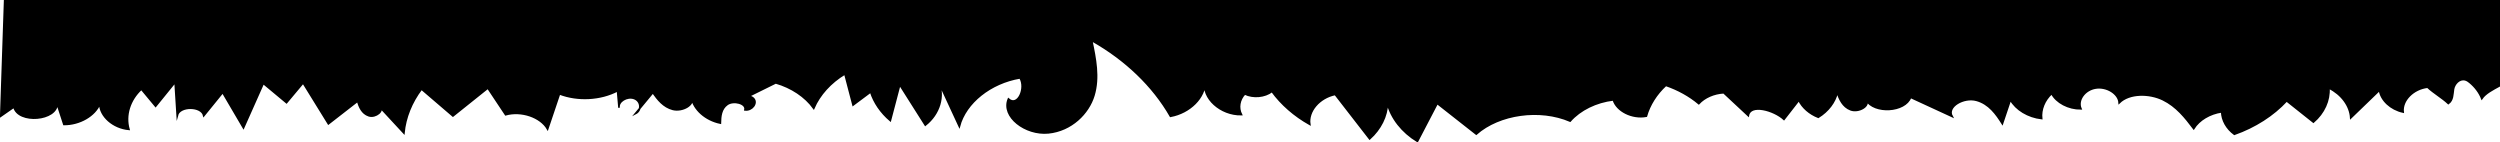 <?xml version="1.0" encoding="UTF-8"?>
<svg id="_Слой_2" data-name="Слой 2" xmlns="http://www.w3.org/2000/svg" viewBox="0 0 1442.2 82.2">
  <defs>
    <style>
      .cls-1 {
        stroke: #000;
        stroke-miterlimit: 10;
      }
    </style>
  </defs>
  <g id="_Слой_1-2" data-name="Слой 1">
    <path class="cls-1" d="m2.71.5h1439v49.11c-3.59,1.98-7.9,4.16-10.01,7.22-1.38-3.48-3.78-6.71-6.95-9.33-.75-.62-1.57-1.22-2.6-1.49-3.49-.9-6.34,2.51-6.81,5.43s-.2,6.3-2.93,8.26c-3.74-3.49-8.27-5.97-12-9.45-8.31.97-14.9,7.68-14.13,14.37-7.11-1.55-12.73-6.78-13.59-12.64-5.52,5.33-11.04,10.65-16.56,15.98-.42-6.92-5.3-13.58-12.66-17.23.5,7.16-2.79,14.44-8.9,19.69-5.15-4.1-10.31-8.2-15.46-12.29-7.75,8.37-18.25,15.09-30.15,19.3-4.47-3.29-7.16-8.09-7.27-12.95-6.88.98-13.07,4.68-16.2,9.69-4.78-6.31-9.86-12.85-17.73-16.69s-19.4-3.94-25.22,1.78c-.31-5.22-7.19-9.53-13.59-8.51s-10.71,7.09-8.53,12.01c-7.13.06-14.09-3.59-16.86-8.85-4.22,3.94-6.37,9.27-5.82,14.45-7.76-.89-14.78-5.13-17.97-10.86-1.55,4.61-3.1,9.22-4.65,13.83-3.48-5.51-7.64-11.51-14.94-13.51s-17.25,3.65-14.11,9.3c-7.97-3.67-15.93-7.34-23.9-11.02-3.13,8.53-20.99,9.6-25.68,1.54,2.56,3.48-4.33,7.38-8.89,5.64s-6.38-6.07-7.76-9.95c-1.29,5.62-5.25,10.81-10.9,14.29-5.08-2-9.17-5.58-11.21-9.82-2.86,3.68-5.72,7.36-8.58,11.03-5.78-5.35-19.47-9.18-20.61-2.16-4.72-4.4-9.44-8.8-14.16-13.2-5.62.3-11.03,2.66-14.38,6.29-5.36-4.5-11.87-8.12-19.02-10.57-5.49,5.08-9.38,11.26-11.25,17.81-8.06,1.53-17.12-2.97-19-9.42-9.92,1.16-19.16,5.69-24.95,12.24-17.39-7.47-40.9-4.21-54.15,7.5-7.51-5.9-15.02-11.81-22.53-17.71-3.81,7.3-7.62,14.6-11.43,21.91-8.83-5.37-15.11-13.37-17.33-22.07-.22,7.55-3.92,15.01-10.22,20.63-6.63-8.55-13.25-17.1-19.88-25.64-9.18,1.92-15.83,9.71-14.71,17.26-8.84-4.98-16.32-11.51-21.76-18.99-4.04,3.19-10.85,3.82-15.69,1.45-3.16,3.35-3.93,8.05-1.96,11.94-12.02.2-22.71-9.52-20.95-19.05-.03,9.21-8.73,17.94-19.93,20.01-10-17.46-25.88-32.73-45.51-43.76,2.21,10.52,4.41,21.38,1.29,31.75s-12.99,20.21-26.2,21.54-27.27-9.34-23.07-19.46c5.49,4.82,10.3-6.39,6.69-12.24-17.07,2.87-31.4,14.32-35.03,27.99-4.03-8.7-8.06-17.39-12.09-26.09,3.7,8.68.66,18.95-7.51,25.37-4.92-7.77-9.85-15.54-14.77-23.31-1.81,6.89-3.63,13.79-5.44,20.68-5.44-4.63-9.37-10.37-11.33-16.53-3.38,2.52-6.76,5.05-10.14,7.57-1.57-5.99-3.15-11.99-4.72-17.98-8.27,4.99-14.62,12-17.99,19.84-4.86-6.74-12.77-12.03-21.92-14.66-7.33,3.62-14.66,7.25-21.99,10.87.66-3.18,6.88-4.35,9.24-1.74s-.97,6.98-4.96,6.48c.95-3.79-6.64-5.71-10.25-3.15s-3.94,6.9-4.01,10.76c-8.5-1.75-15.34-7.84-16.62-14.79,1.99,4.28-5.32,8.25-10.75,6.86s-8.72-5.69-11.54-9.67c-3.35,4.05-6.69,8.09-10.04,12.14,3.77-1.91,3.3-7.29-.78-8.75s-9.4,1.82-8.68,5.35c-.29-3.28-.57-6.55-.86-9.83-9.78,5.16-22.96,5.88-33.52,1.81-2.28,6.77-4.56,13.53-6.84,20.3-4.03-7-15.13-10.78-24.22-8.25-3.41-5.13-6.82-10.27-10.24-15.4-6.72,5.37-13.43,10.75-20.15,16.12-6.05-5.18-12.09-10.37-18.14-15.55-5.8,7.66-9.31,16.43-10.18,25.36-4.72-5.1-9.44-10.19-14.16-15.29,3.23,2.25-2.07,6.64-6.03,5.34s-5.45-5.09-6.48-8.42c-5.61,4.36-11.23,8.73-16.84,13.09-4.87-7.88-9.73-15.75-14.6-23.63-3.19,3.81-6.38,7.62-9.57,11.43-4.47-3.72-8.93-7.44-13.4-11.16-3.81,8.56-7.63,17.13-11.44,25.69-4-6.81-7.99-13.62-11.99-20.43-3.62,4.46-7.24,8.92-10.87,13.39-1.28-5.67-13.91-5.77-15.34-.13-.4-6.4-.81-12.8-1.21-19.2-3.76,4.63-7.51,9.26-11.27,13.9l-8.22-9.89c-6.76,6.26-9.52,15.16-7.2,23.22-9.03-.8-16.65-7.51-16.78-14.79-2.82,6.93-11.59,12.01-20.69,11.97-1.32-4.05-2.63-8.1-3.95-12.15.24,9.96-22.54,11.86-24.87,2.07-2.53,1.76-5.05,3.52-7.58,5.28L2.71.5Z"/>
  </g>
</svg>